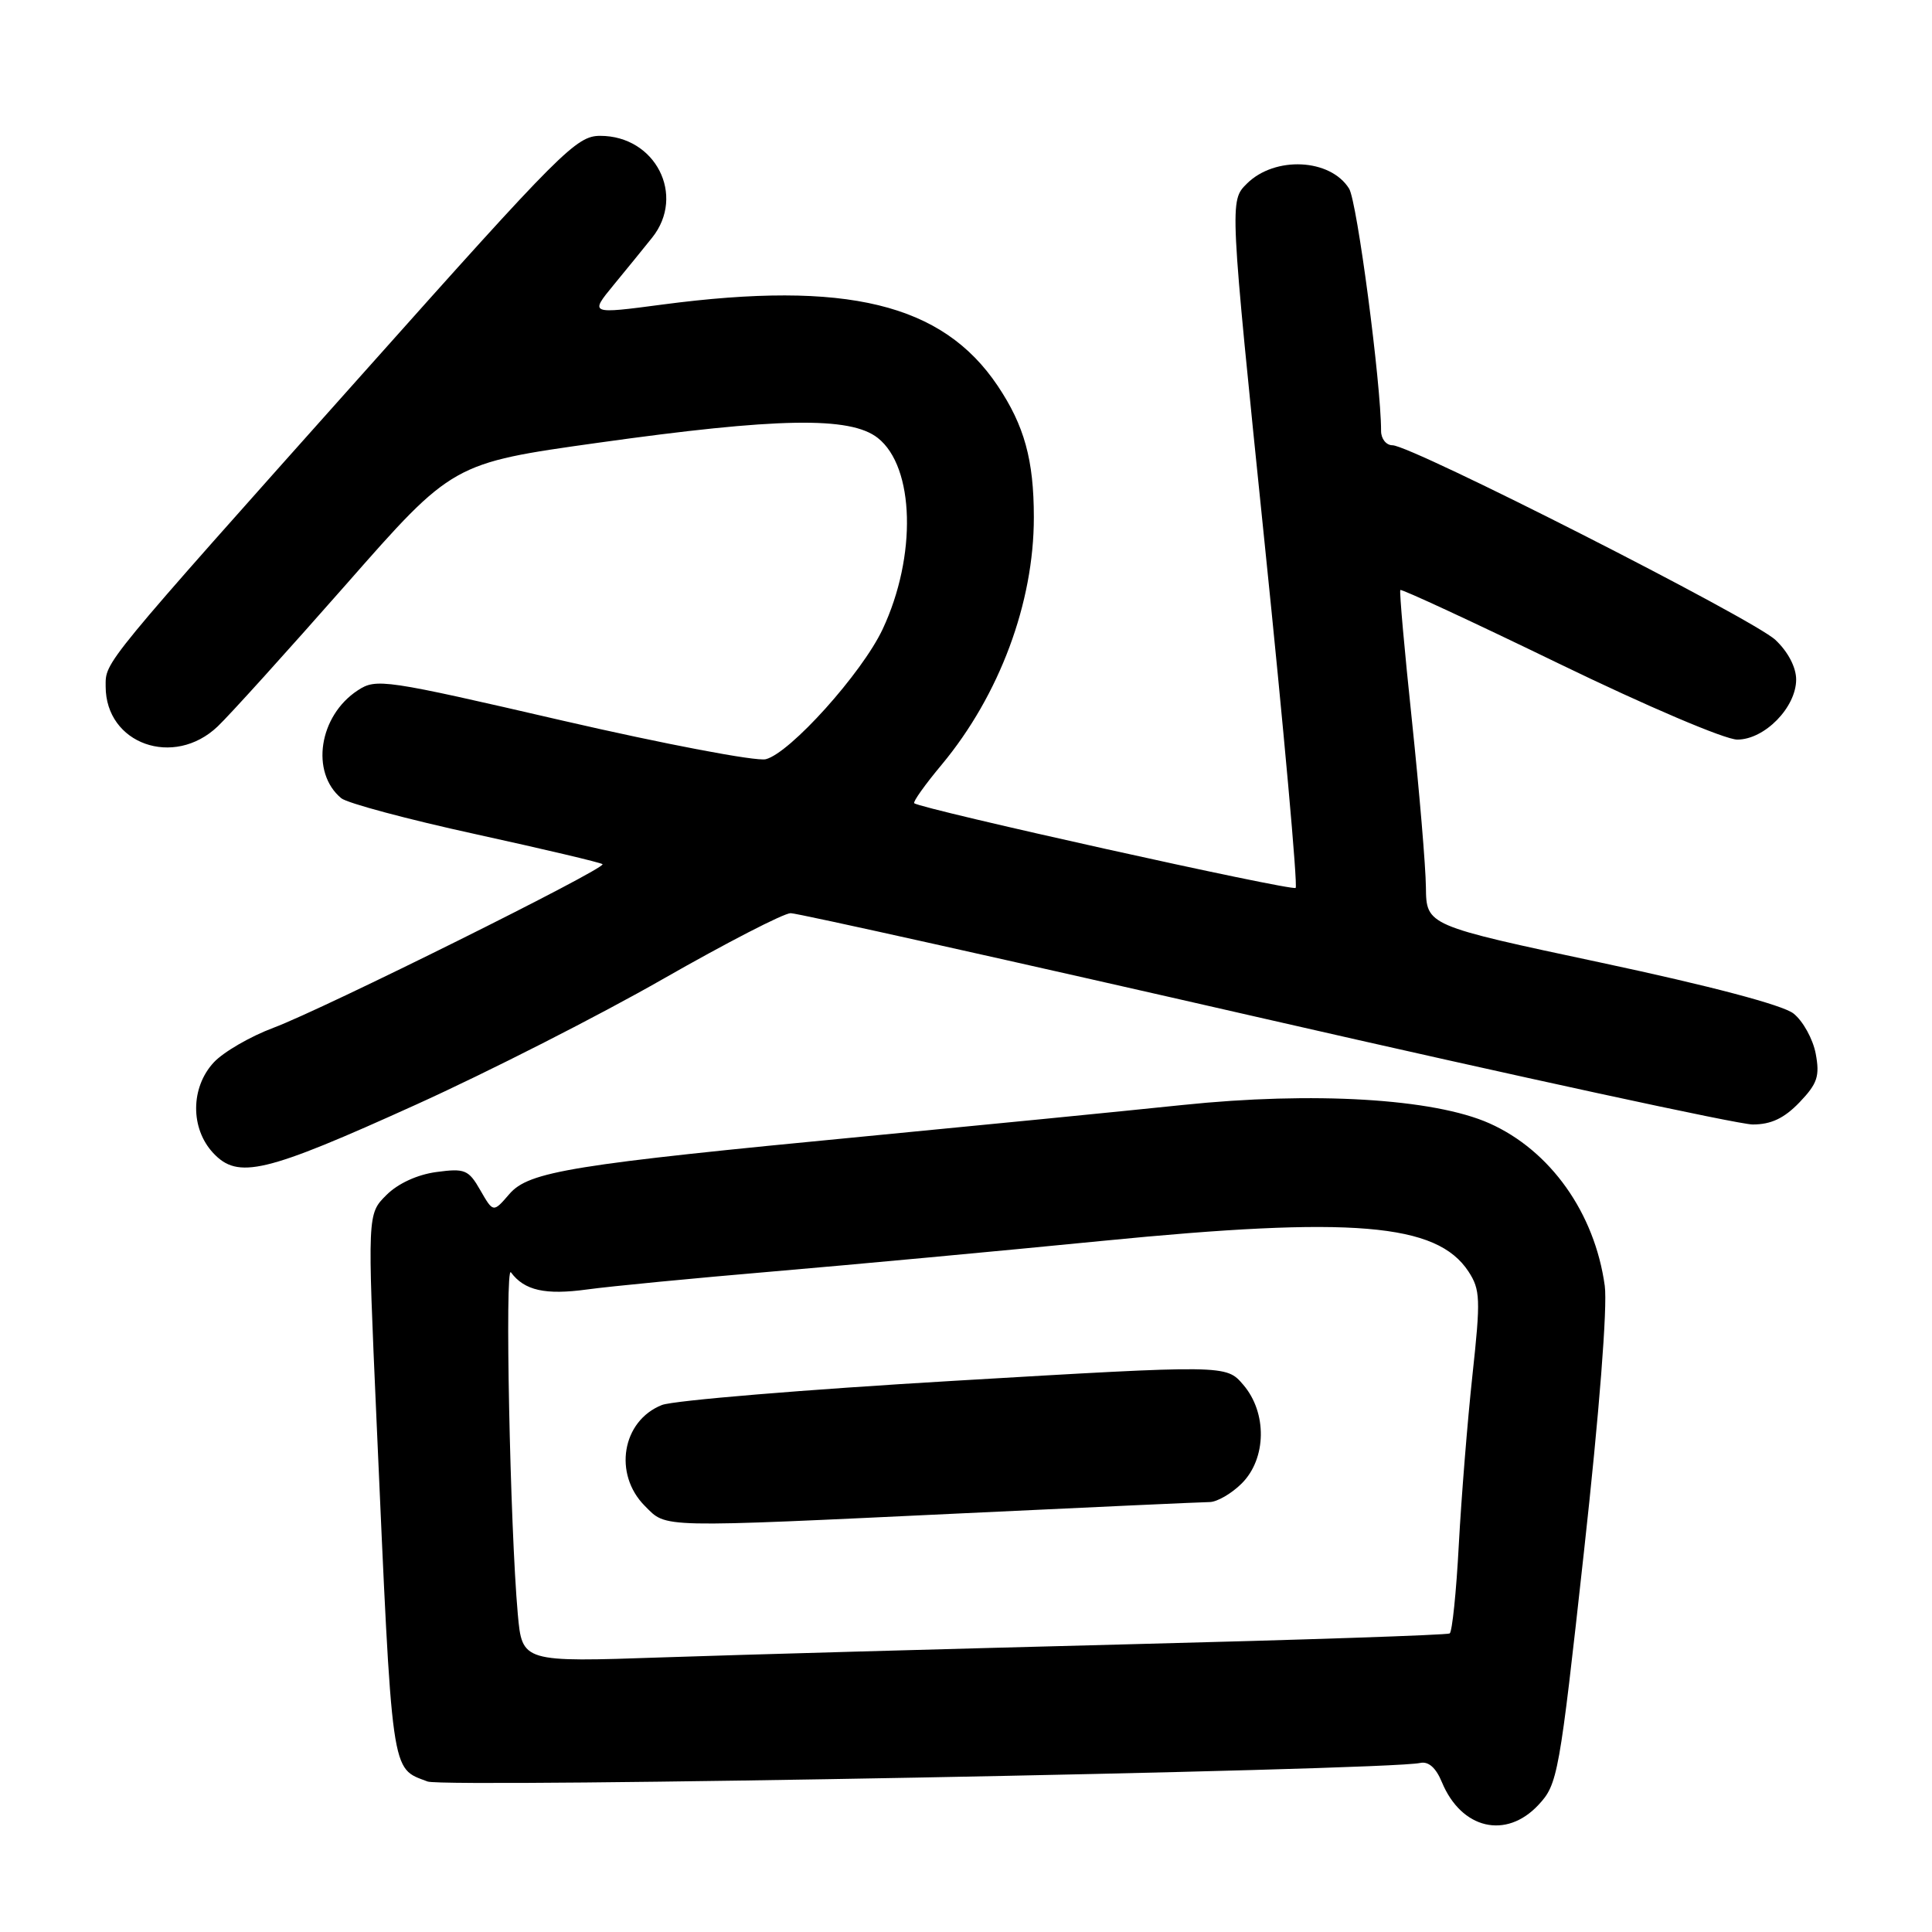<?xml version="1.0" encoding="UTF-8" standalone="no"?>
<!DOCTYPE svg PUBLIC "-//W3C//DTD SVG 1.1//EN" "http://www.w3.org/Graphics/SVG/1.1/DTD/svg11.dtd" >
<svg xmlns="http://www.w3.org/2000/svg" xmlns:xlink="http://www.w3.org/1999/xlink" version="1.1" viewBox="0 0 256 256">
 <g >
 <path fill="currentColor"
d=" M 203.85 239.16 C 206.41 236.42 206.62 235.27 209.88 205.63 C 211.92 187.17 213.01 173.13 212.64 170.38 C 211.31 160.72 205.43 152.44 197.34 148.84 C 189.97 145.56 174.02 144.61 156.67 146.42 C 148.33 147.29 129.57 149.14 115.00 150.54 C 75.68 154.31 70.07 155.22 67.49 158.22 C 65.36 160.69 65.36 160.69 63.65 157.72 C 62.09 154.99 61.60 154.79 57.82 155.30 C 55.30 155.64 52.72 156.82 51.19 158.36 C 48.68 160.86 48.68 160.86 49.89 188.18 C 52.01 235.94 51.76 234.20 56.66 236.06 C 58.98 236.94 183.71 234.61 188.18 233.60 C 189.28 233.36 190.27 234.23 191.06 236.15 C 193.64 242.37 199.56 243.76 203.85 239.16 Z  M 55.15 146.36 C 64.69 142.04 79.39 134.56 87.80 129.75 C 96.22 124.94 103.86 121.00 104.77 121.00 C 105.68 121.00 133.97 127.30 167.64 135.00 C 201.31 142.70 230.38 149.00 232.24 149.00 C 234.68 149.00 236.41 148.18 238.44 146.07 C 240.82 143.58 241.15 142.60 240.59 139.61 C 240.22 137.67 238.90 135.28 237.64 134.29 C 236.21 133.17 226.63 130.64 212.17 127.56 C 189.00 122.63 189.00 122.63 188.94 117.56 C 188.91 114.78 188.07 104.85 187.09 95.50 C 186.10 86.15 185.41 78.36 185.55 78.18 C 185.69 78.01 195.14 82.39 206.56 87.93 C 218.21 93.58 228.58 98.00 230.20 98.00 C 233.82 98.00 238.00 93.73 238.00 90.04 C 238.00 88.43 236.92 86.35 235.25 84.79 C 232.30 82.01 187.02 59.00 184.51 59.00 C 183.68 59.00 183.00 58.15 183.00 57.11 C 183.00 50.82 179.82 26.68 178.76 24.99 C 176.27 21.00 168.92 20.65 165.21 24.34 C 162.92 26.62 162.92 26.62 167.56 71.88 C 170.12 96.76 171.97 117.36 171.68 117.65 C 171.22 118.12 122.02 107.19 121.14 106.43 C 120.94 106.26 122.58 103.95 124.79 101.31 C 132.44 92.11 137.00 79.86 136.99 68.54 C 136.99 60.94 135.73 56.39 132.19 51.11 C 124.87 40.22 112.17 37.14 87.81 40.35 C 78.13 41.63 78.13 41.63 81.31 37.76 C 83.07 35.63 85.36 32.80 86.42 31.48 C 90.88 25.88 86.85 18.00 79.53 18.00 C 76.38 18.00 74.40 19.98 48.37 49.17 C 13.24 88.54 14.00 87.62 14.00 90.96 C 14.00 98.58 23.03 101.80 28.85 96.25 C 30.44 94.74 38.09 86.27 45.86 77.44 C 59.98 61.37 59.98 61.37 79.24 58.67 C 103.03 55.33 112.67 55.16 116.31 58.03 C 121.20 61.88 121.50 73.70 116.95 83.38 C 114.21 89.20 104.69 99.79 101.47 100.60 C 100.21 100.91 88.10 98.61 74.57 95.49 C 50.91 90.02 49.86 89.86 47.40 91.48 C 42.25 94.85 41.11 102.36 45.22 105.77 C 46.01 106.42 54.03 108.57 63.06 110.54 C 72.08 112.52 79.63 114.30 79.84 114.51 C 80.38 115.05 42.88 133.70 36.25 136.18 C 33.17 137.33 29.60 139.40 28.32 140.78 C 25.24 144.11 25.21 149.52 28.25 152.78 C 31.54 156.30 35.07 155.46 55.15 146.36 Z  M 68.61 213.87 C 67.58 202.36 66.88 167.48 67.70 168.59 C 69.48 171.00 72.25 171.62 77.80 170.86 C 80.94 170.43 92.05 169.36 102.50 168.47 C 112.95 167.58 132.53 165.76 146.00 164.43 C 179.24 161.15 190.38 162.08 194.58 168.48 C 196.15 170.88 196.20 172.14 195.11 182.18 C 194.45 188.27 193.64 198.38 193.30 204.66 C 192.97 210.94 192.42 216.24 192.09 216.44 C 191.77 216.65 172.37 217.30 149.00 217.89 C 125.62 218.49 98.10 219.26 87.84 219.61 C 69.19 220.25 69.19 220.25 68.61 213.87 Z  M 128.00 200.50 C 144.78 199.70 159.31 199.04 160.30 199.03 C 161.28 199.01 163.20 197.90 164.55 196.55 C 167.83 193.26 167.92 187.18 164.73 183.48 C 162.47 180.84 162.47 180.84 126.48 182.96 C 106.69 184.12 89.25 185.57 87.71 186.17 C 82.42 188.26 81.23 195.32 85.45 199.55 C 88.40 202.49 86.80 202.45 128.00 200.50 Z "/>
</g>
</svg>